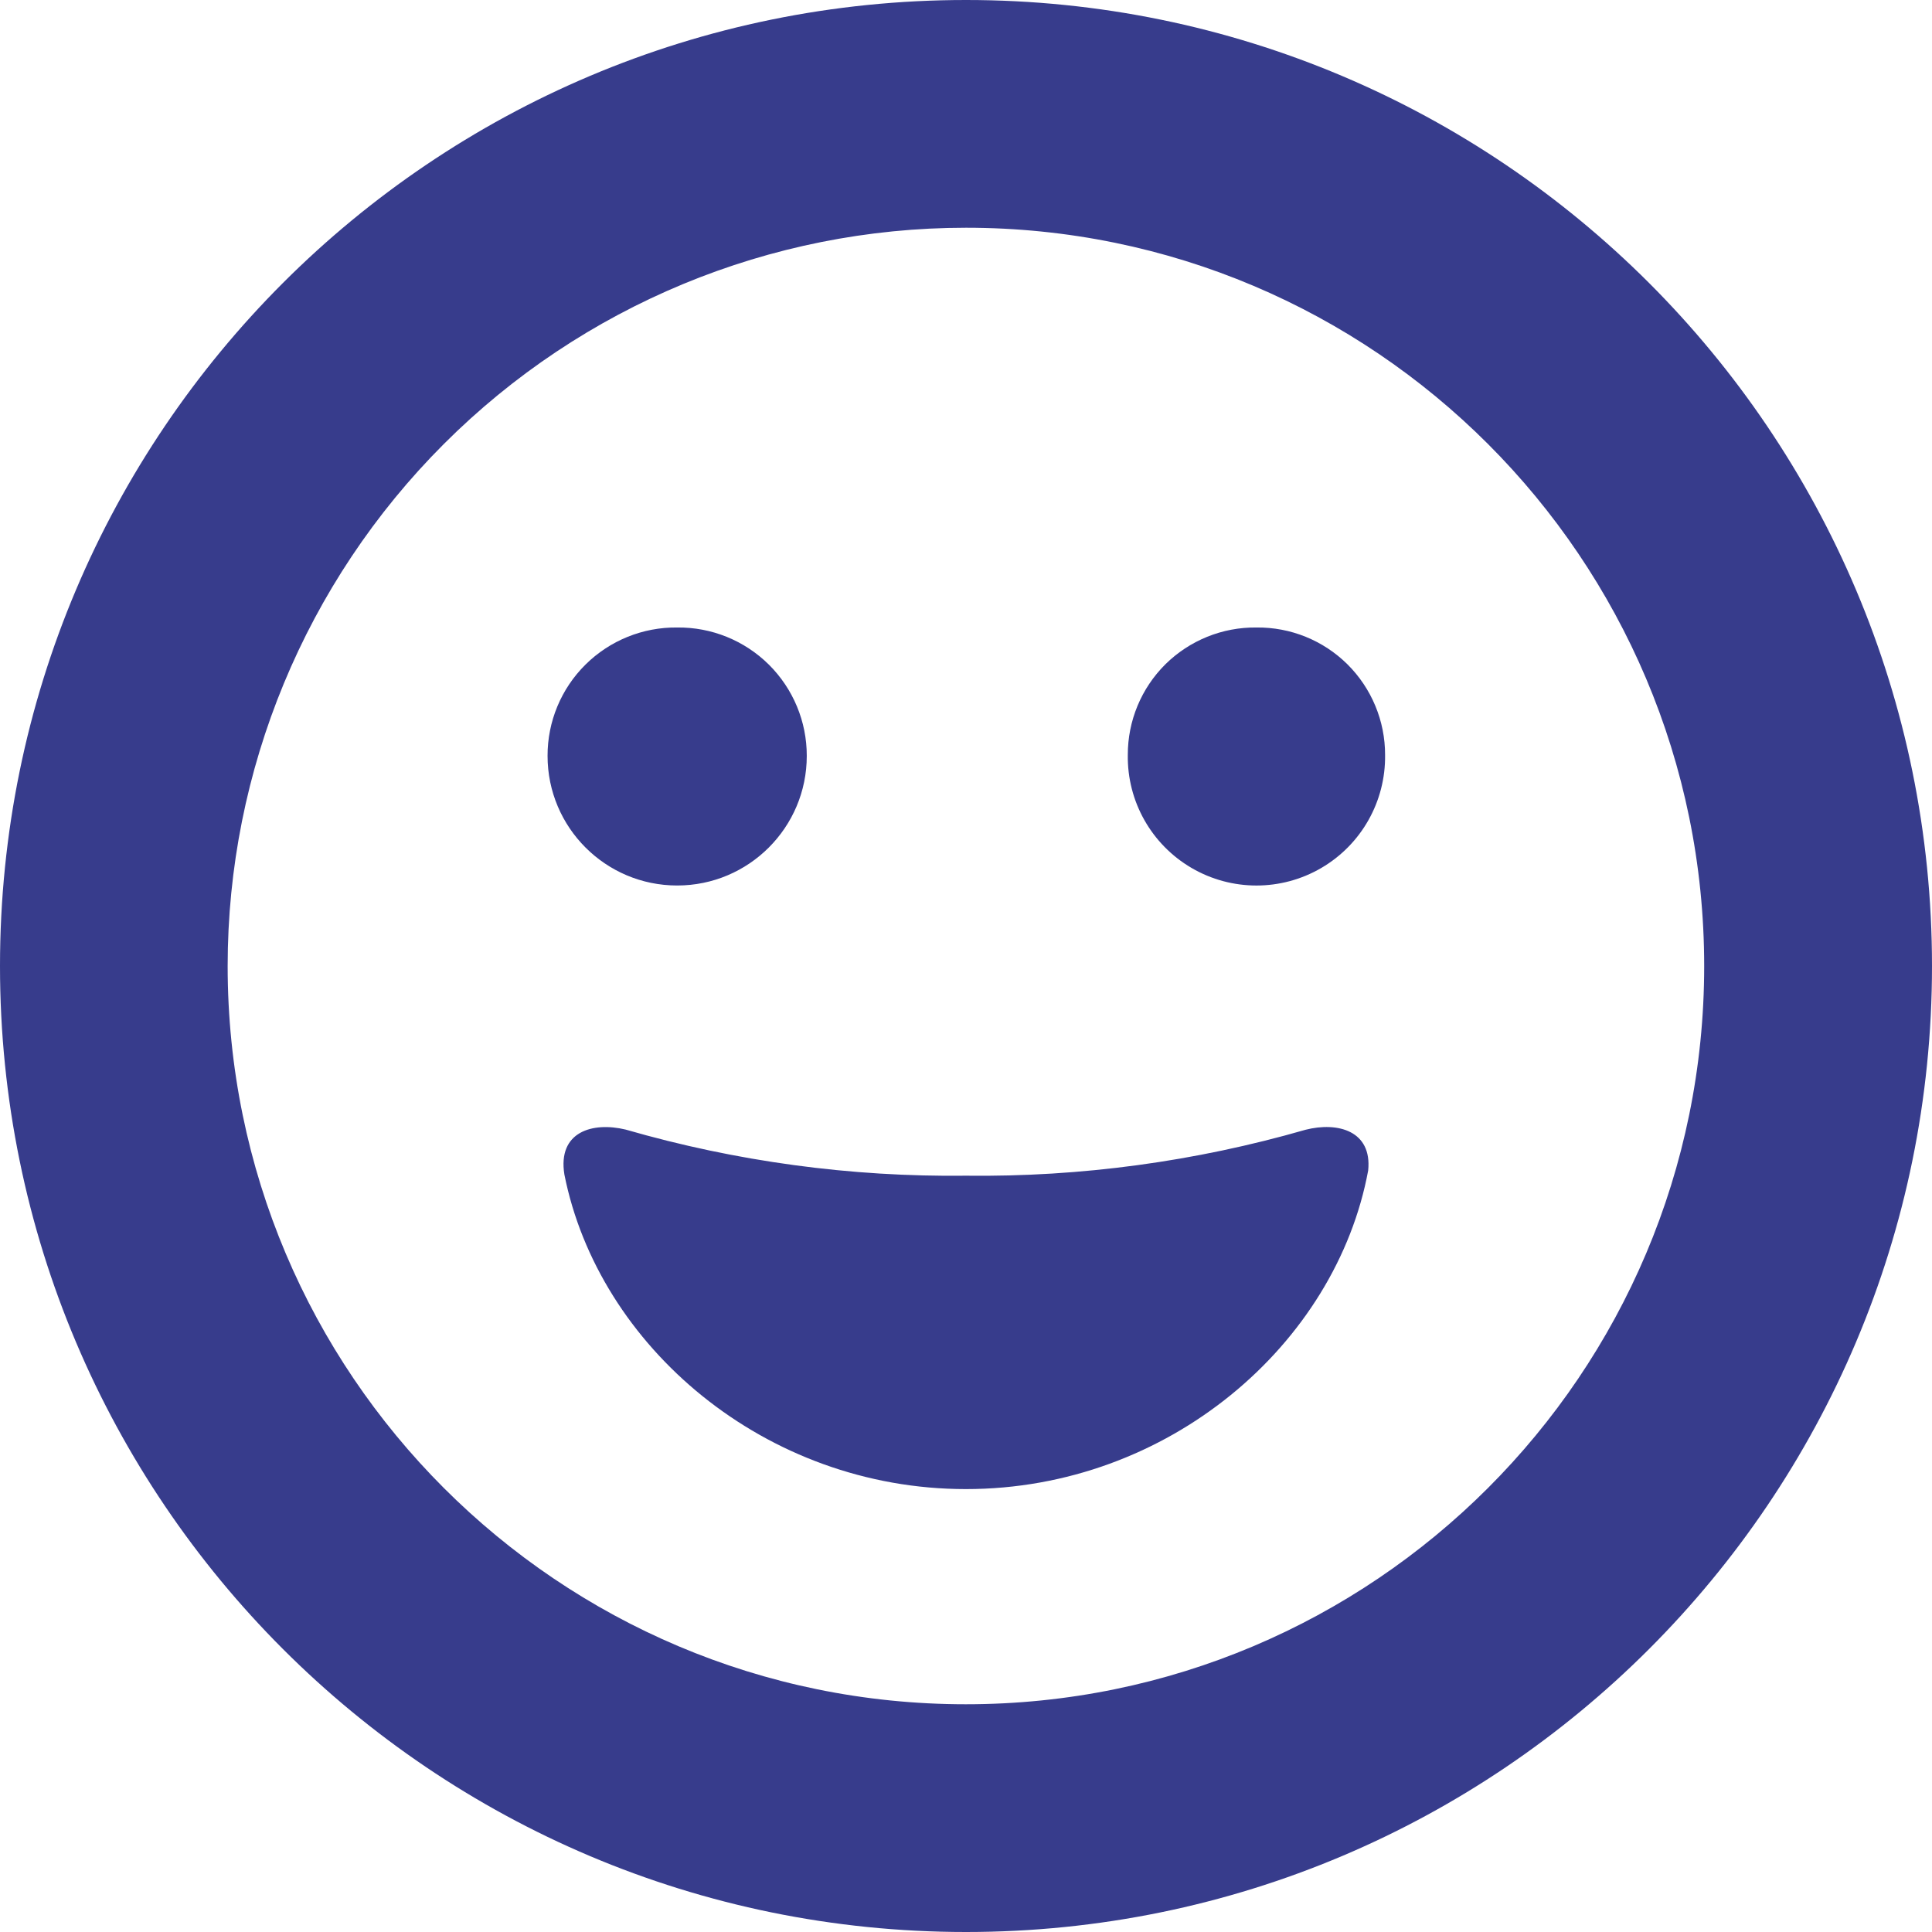 <?xml version="1.0" encoding="UTF-8"?>
<svg width="24px" height="24px" viewBox="0 0 24 24" version="1.1" xmlns="http://www.w3.org/2000/svg" xmlns:xlink="http://www.w3.org/1999/xlink">
    <!-- Generator: Sketch 50.2 (55047) - http://www.bohemiancoding.com/sketch -->
    <title>HappyActive</title>
    <desc>Created with Sketch.</desc>
    <defs></defs>
    <g id="HappyActive" stroke="none" stroke-width="1" fill="none" fill-rule="evenodd">
        <path d="M12,0 C18.627,0 24,5.373 24,12 C24,18.627 18.627,24 12,24 C5.373,24 0,18.627 0,12 C0,5.373 5.373,0 12,0 Z M12,2.829 C17.065,2.829 21.17,6.936 21.17,12.001 C21.17,17.066 17.063,21.171 11.998,21.171 C6.934,21.171 2.828,17.065 2.828,12 C2.828,9.568 3.794,7.235 5.514,5.515 C7.234,3.795 9.567,2.829 12,2.829 Z M8.412,7.795 C7.986,7.79 7.576,7.956 7.273,8.256 C6.97,8.556 6.801,8.964 6.802,9.39 C6.802,10.279 7.523,11 8.412,11 C9.301,11 10.022,10.279 10.022,9.39 C10.023,8.964 9.853,8.556 9.551,8.256 C9.248,7.956 8.838,7.79 8.412,7.795 Z M11.999,18.498 C9.503,18.498 7.434,16.723 7.011,14.59 C6.925,14.058 7.361,13.933 7.772,14.032 C9.146,14.429 10.57,14.622 12,14.605 C13.427,14.622 14.848,14.429 16.219,14.034 C16.618,13.933 17.046,14.047 16.996,14.54 C16.597,16.697 14.515,18.498 11.999,18.498 Z M15.608,7.795 C15.185,7.79 14.778,7.955 14.477,8.252 C14.177,8.55 14.009,8.955 14.01,9.378 C14.001,9.955 14.304,10.491 14.802,10.782 C15.3,11.073 15.916,11.073 16.414,10.782 C16.912,10.491 17.214,9.955 17.206,9.378 C17.207,8.956 17.038,8.55 16.738,8.252 C16.438,7.955 16.031,7.79 15.608,7.795 Z" id="Emoji" fill="#373C8C"></path>
    </g>
</svg>